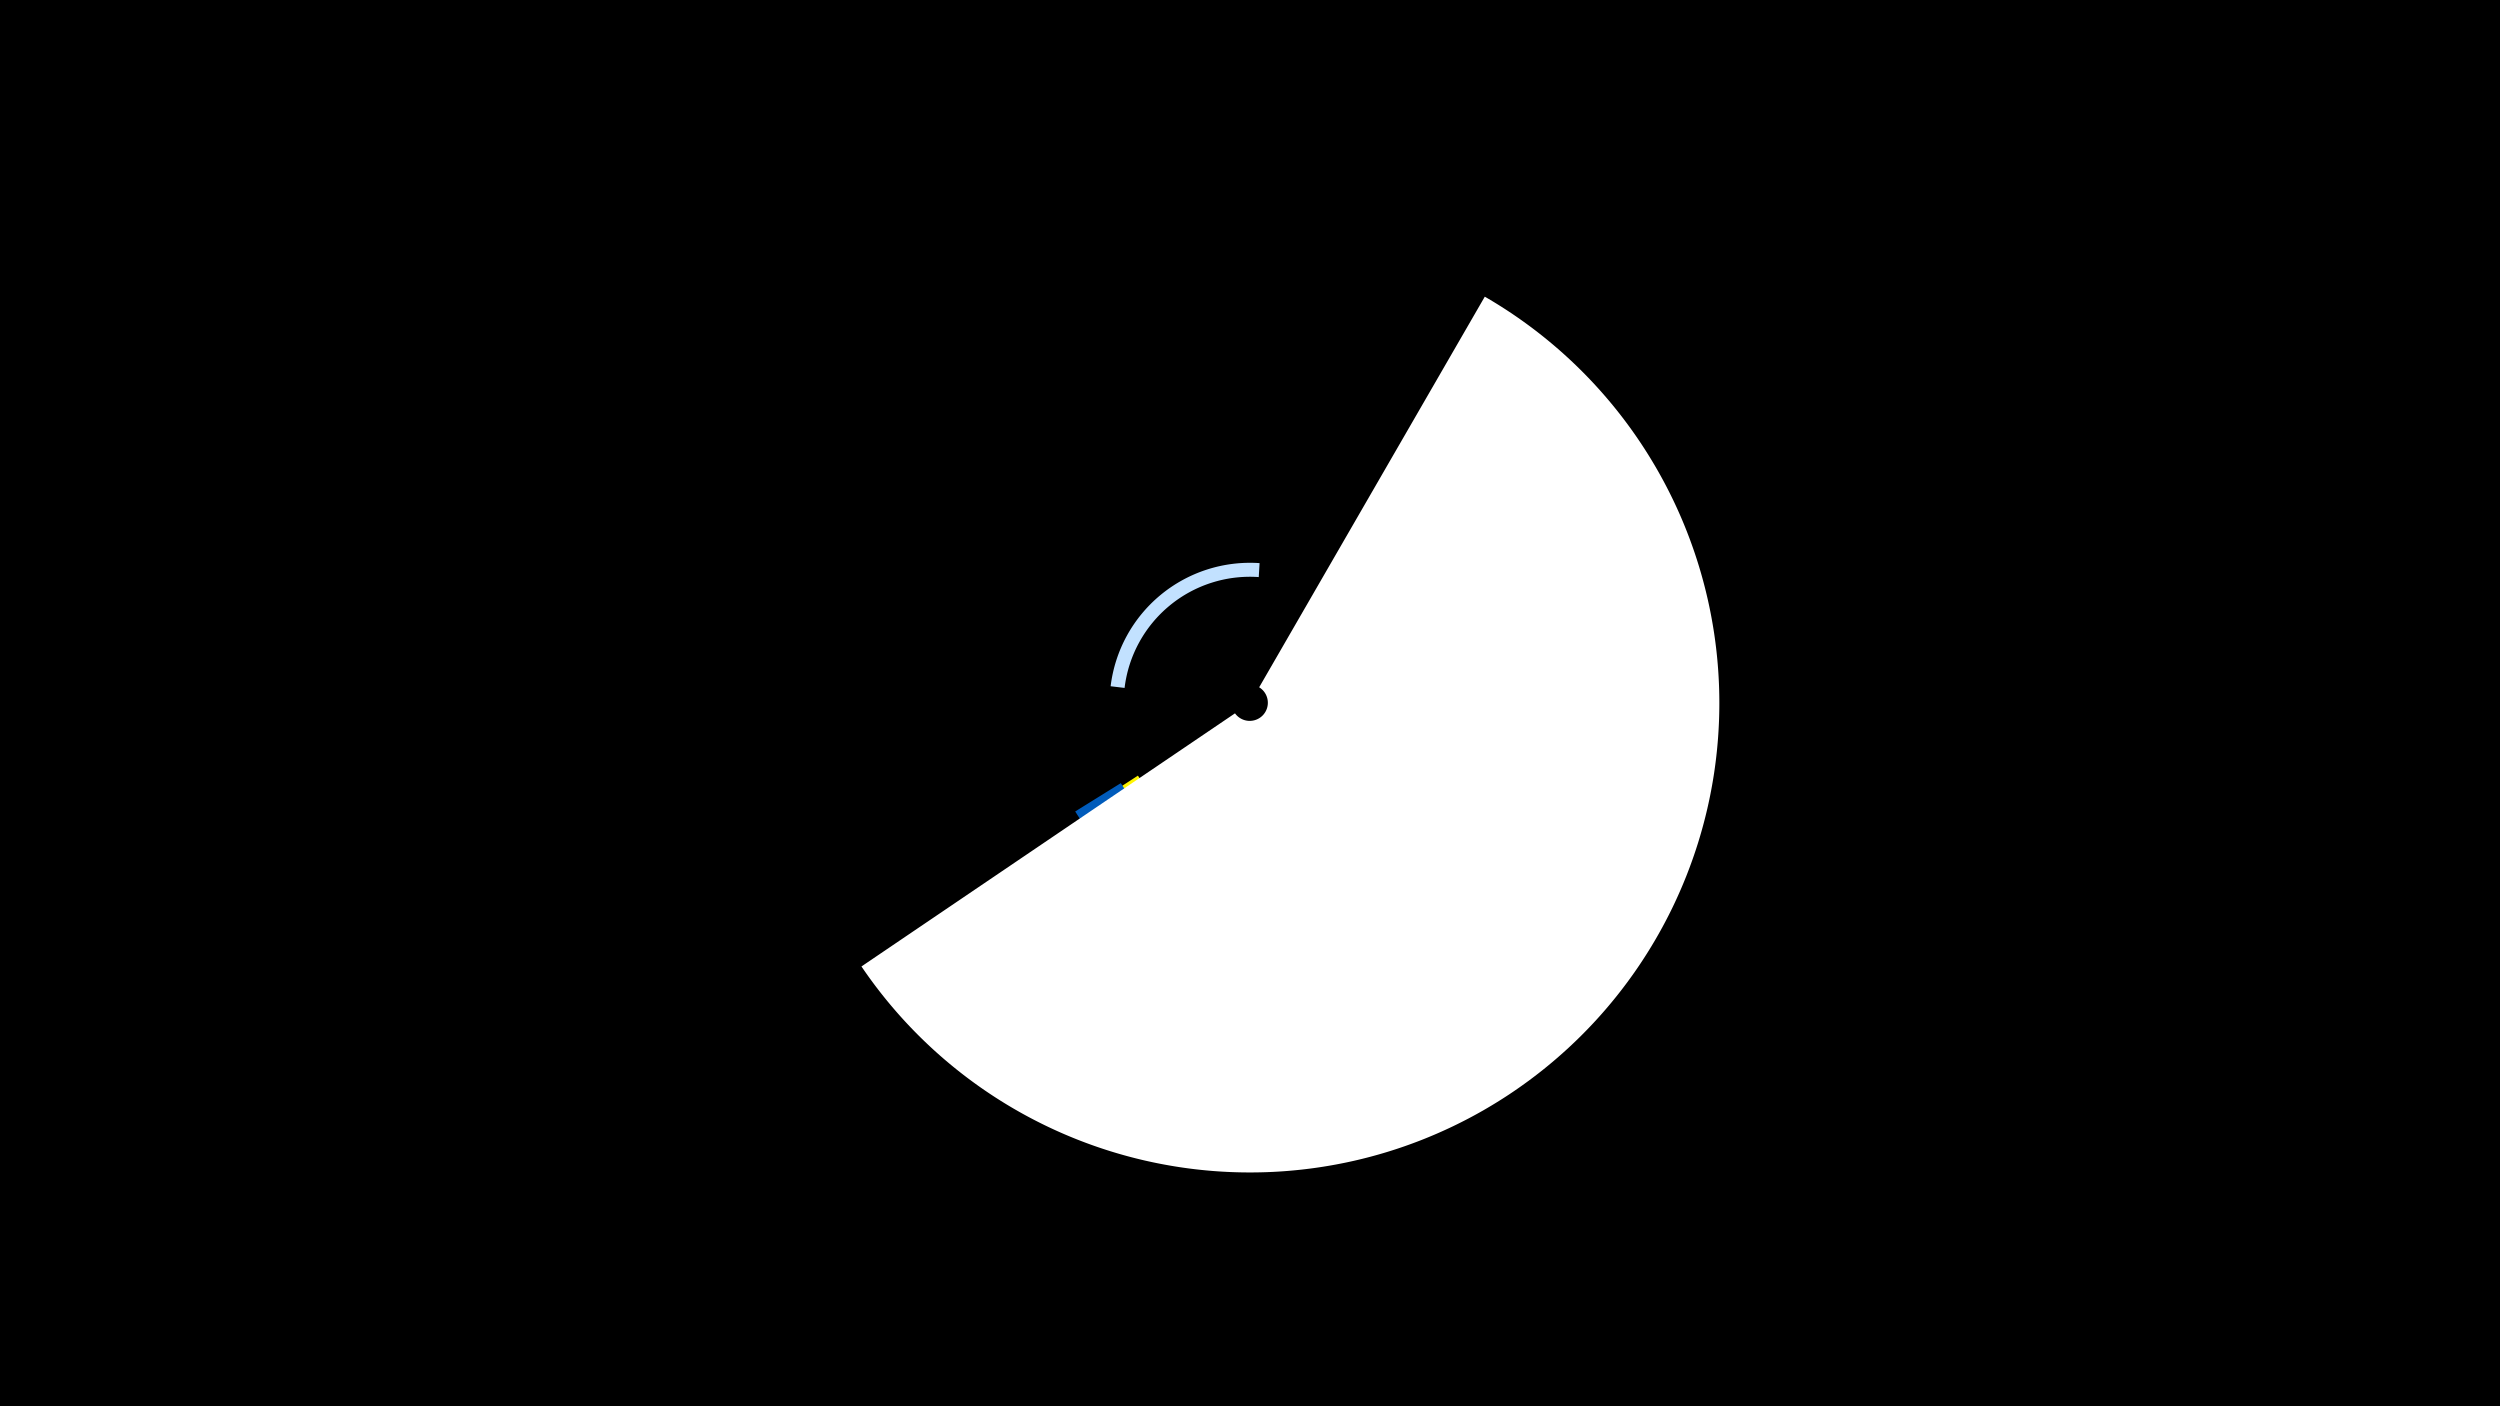 <svg width="1200" height="675" viewBox="-500 -500 1200 675" xmlns="http://www.w3.org/2000/svg"><title>19159-9966111107</title><path d="M-500-500h1200v675h-1200z" fill="#000"/><path d="M151.7-246.1a98.3 98.3 0 1 1-134.2 137l28.7-18.6a64 64 0 1 0 87.5-89.3z" fill="#fff500"/><path d="M33.1-170.6a67.4 67.4 0 0 1 71.5-59.1l-0.4 6.7a60.6 60.6 0 0 0-64.4 53.2z" fill="#c2e1ff"/><path d="M152.8-79.1a98.7 98.7 0 0 1-136.7-31.4l21.9-13.6a72.9 72.9 0 0 0 101 23.2z" fill="#005bbb"/><path d="M212.7-357.6a225.3 225.3 0 1 1-299.2 321.5l179.3-121.5a8.7 8.7 0 1 0 11.6-12.5z" fill="#fff"/></svg>